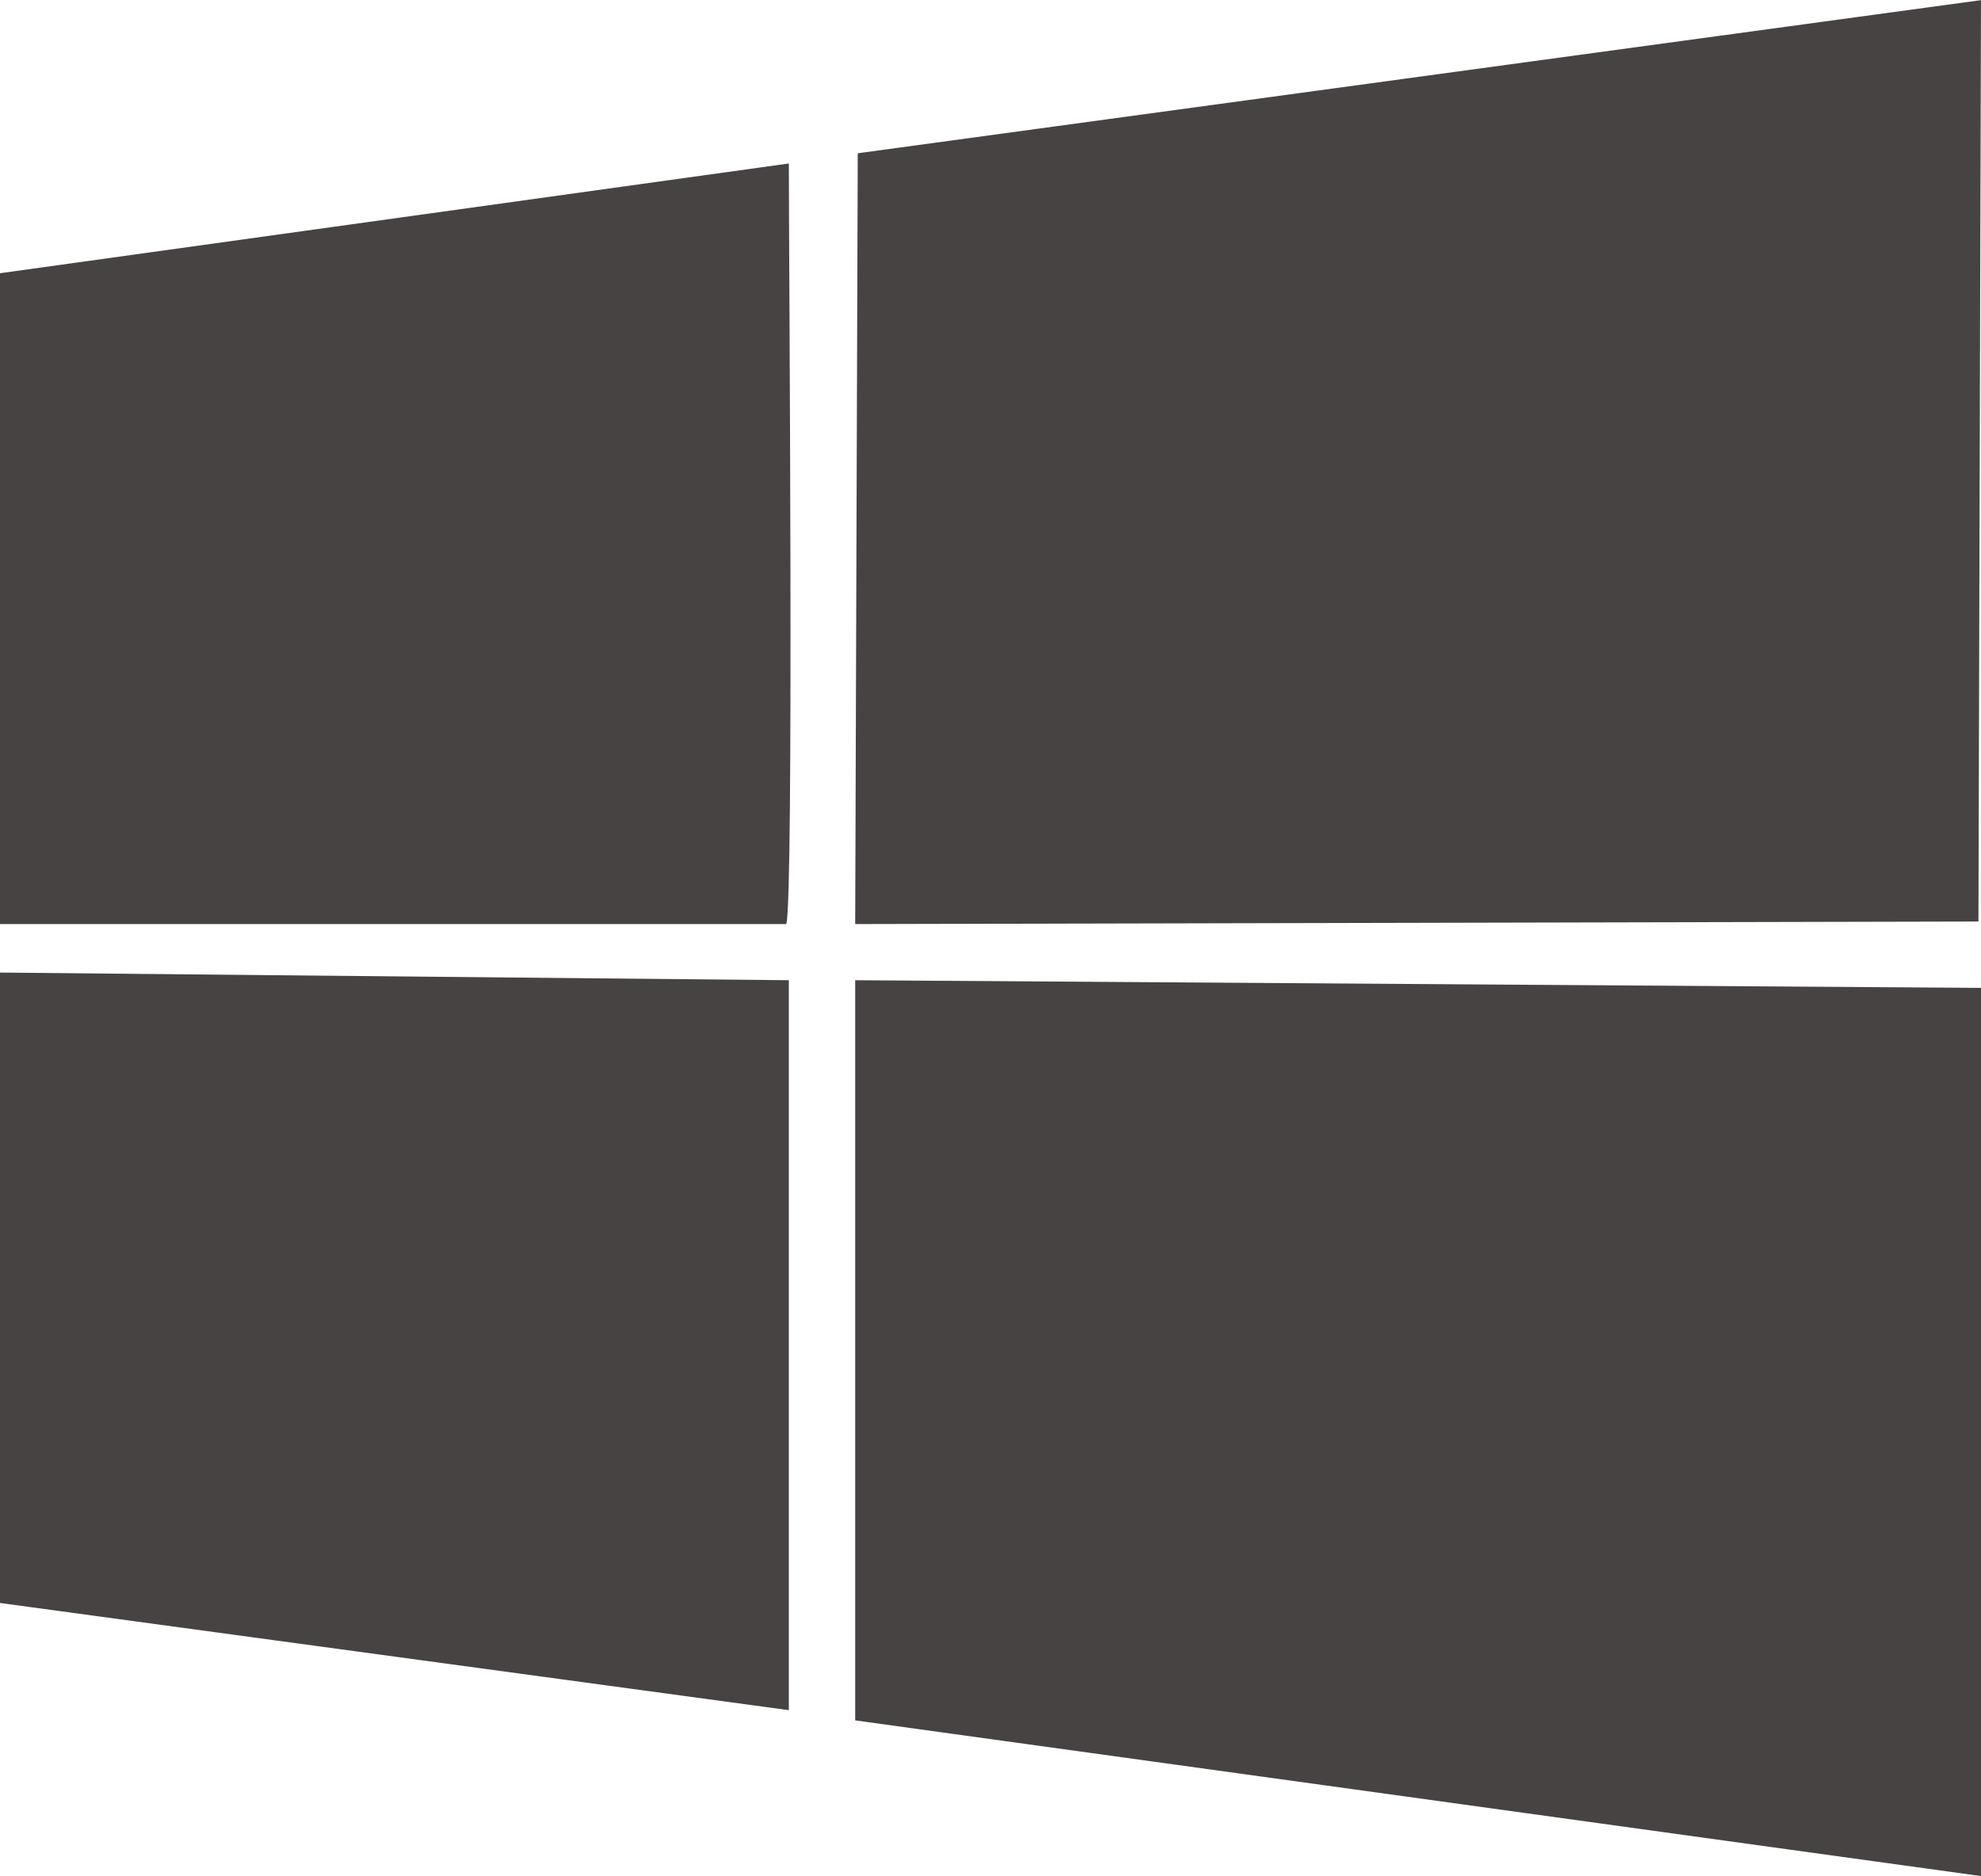 <?xml version="1.0" encoding="UTF-8"?>
<!DOCTYPE svg PUBLIC "-//W3C//DTD SVG 1.1//EN" "http://www.w3.org/Graphics/SVG/1.1/DTD/svg11.dtd">
<!-- Creator: CorelDRAW X6 -->
<svg xmlns="http://www.w3.org/2000/svg" xml:space="preserve" width="20.705mm" height="19.614mm" version="1.1" style="shape-rendering:geometricPrecision; text-rendering:geometricPrecision; image-rendering:optimizeQuality; fill-rule:evenodd; clip-rule:evenodd"
viewBox="0 0 776 735"
 xmlns:xlink="http://www.w3.org/1999/xlink">
 <defs>
  <style type="text/css">
   <![CDATA[
    .fil0 {fill:#464342}
   ]]>
  </style>
 </defs>
 <g id="Capa_x0020_1">
  <g id="_789351232">
   <polygon class="fil0" points="336,60 335,362 775,361 776,0 "/>
   <polygon class="fil0" points="335,674 776,735 776,387 335,384 "/>
   <path class="fil0" d="M0 107l0 255 308 0c3,-9 1,-266 1,-298l-309 43z"/>
   <polygon class="fil0" points="0,628 309,670 309,384 0,381 "/>
  </g>
 </g>
</svg>

